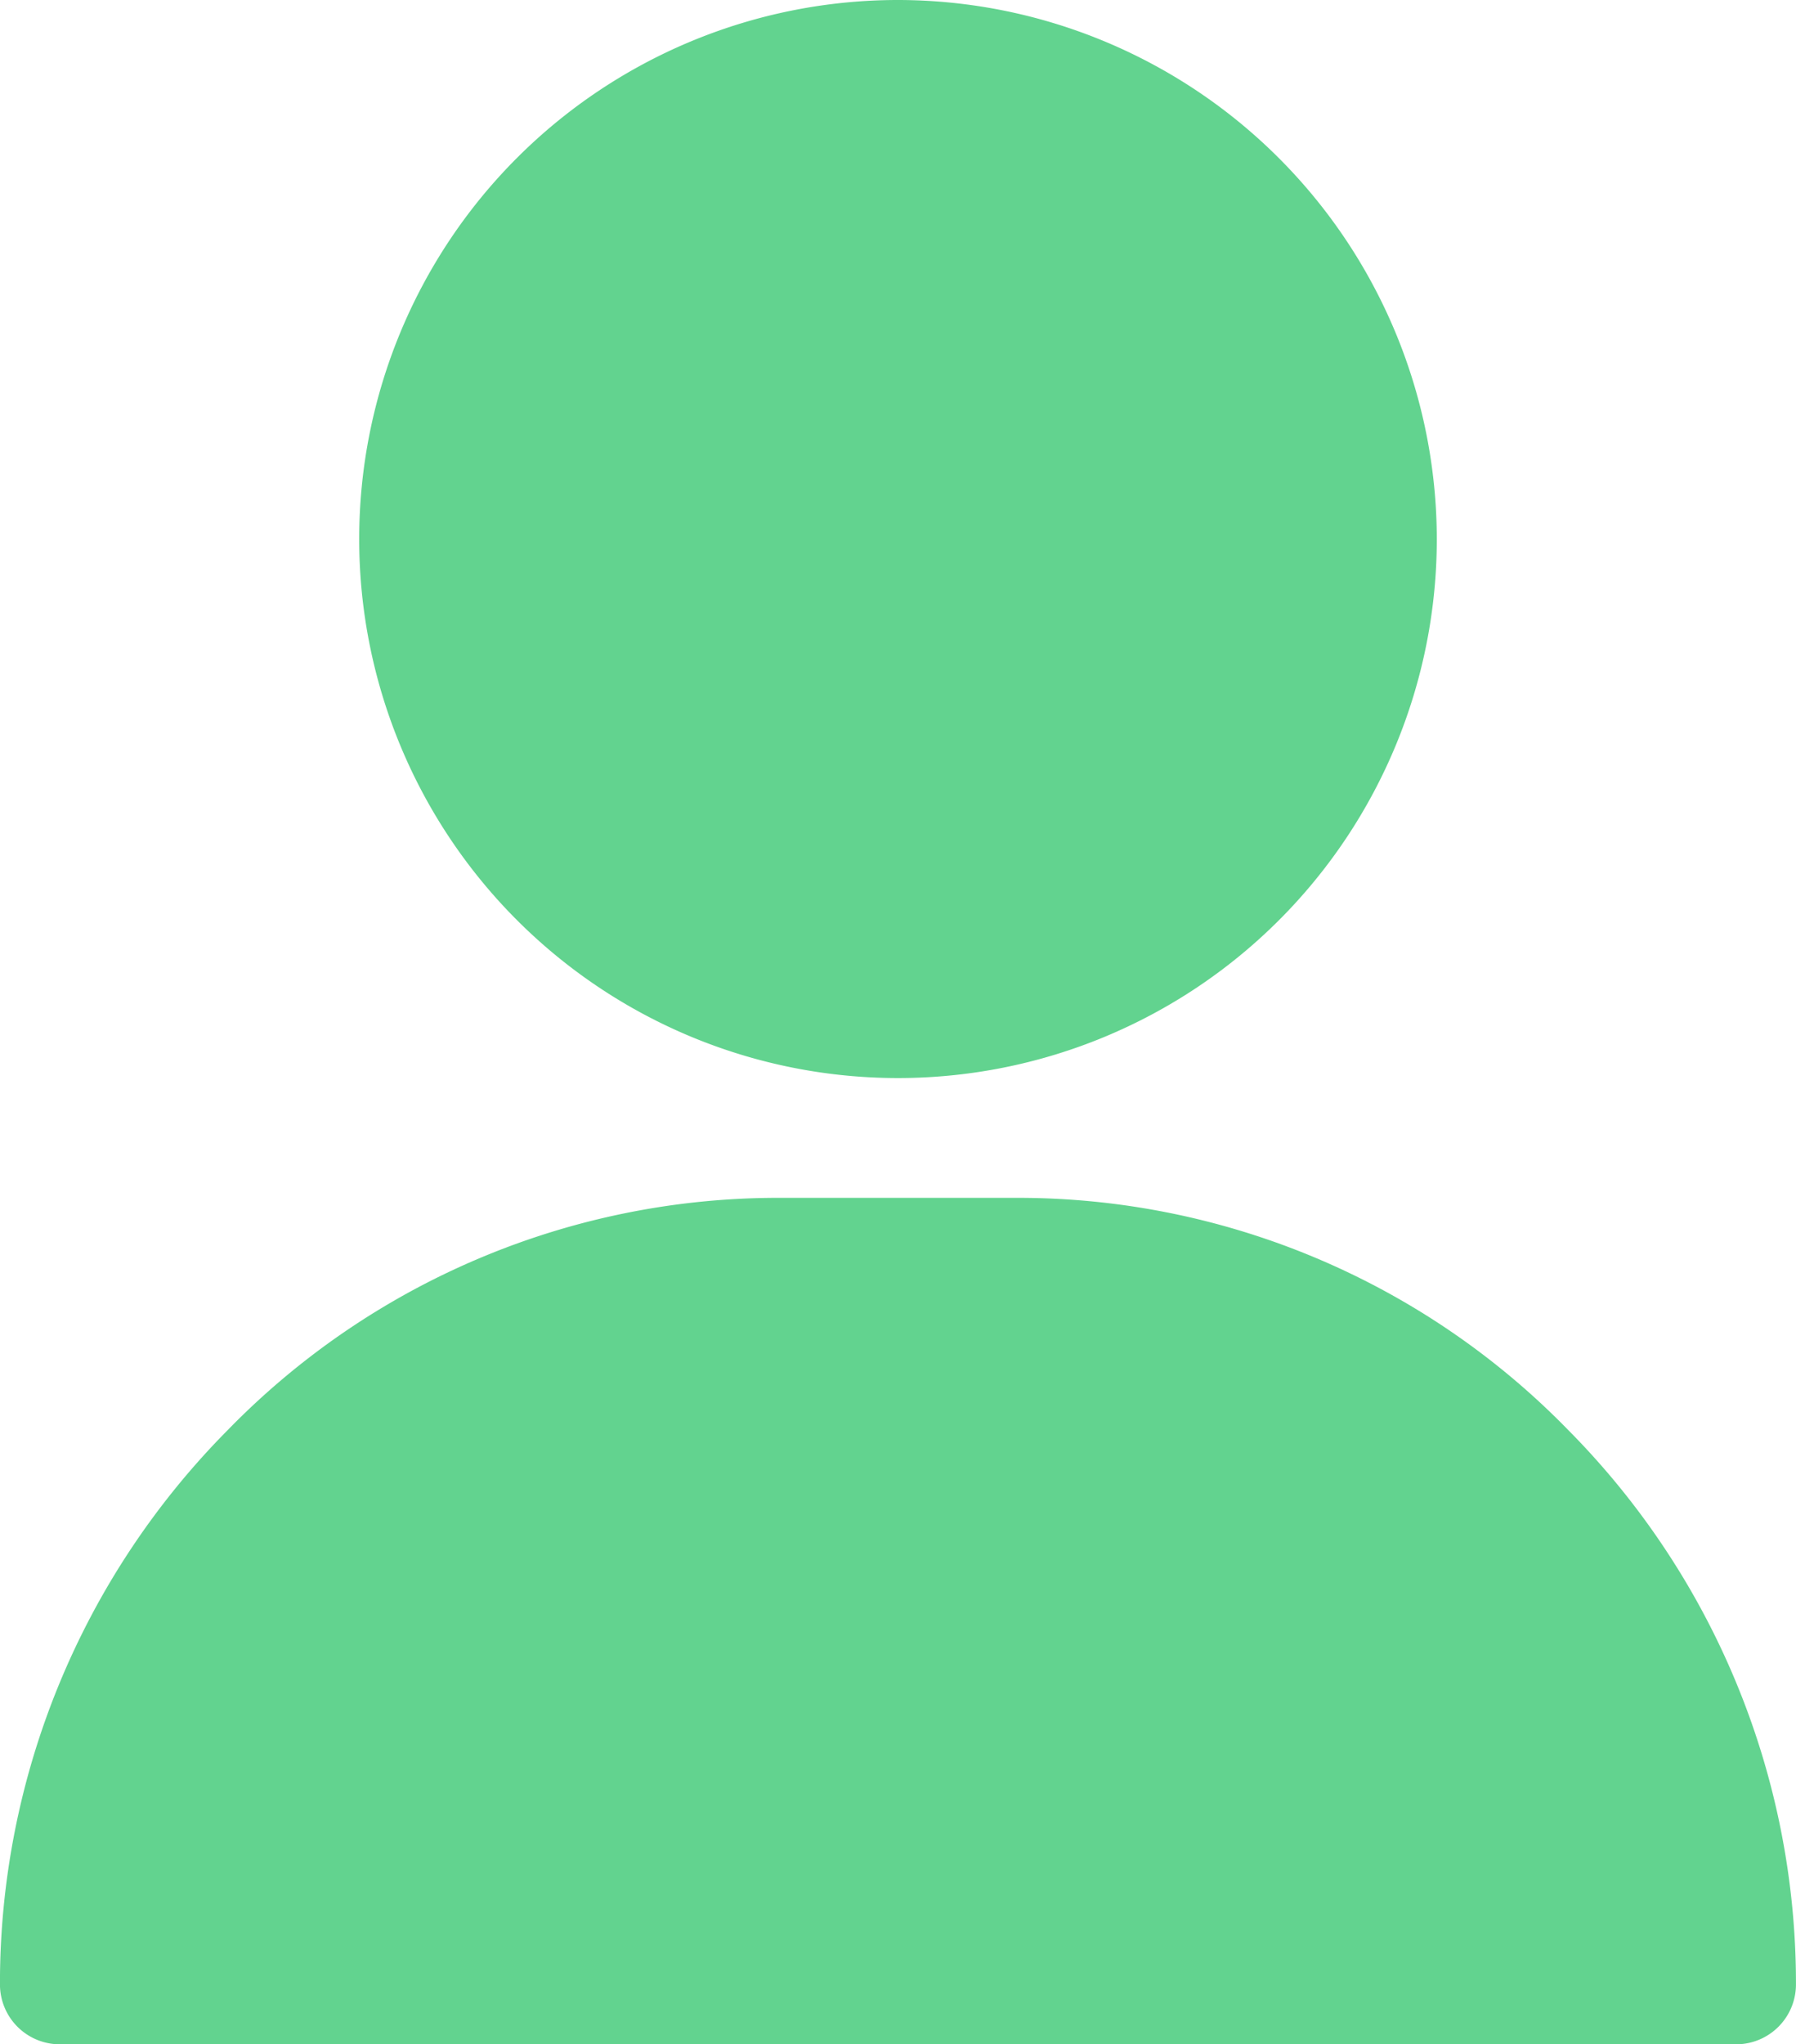 <svg xmlns="http://www.w3.org/2000/svg" width="85.614" height="97.409" viewBox="0 0 85.614 97.409">
  <g id="user-gree-icon" transform="translate(-264.802 -315.86)">
    <g id="Group_55" data-name="Group 55">
      <g id="Group_54" data-name="Group 54">
        <path id="Path_32" data-name="Path 32" d="M307.609,315.86a25.684,25.684,0,1,0,25.684,25.684A25.713,25.713,0,0,0,307.609,315.86Z" fill="#62d38f"/>
      </g>
    </g>
    <g id="Group_57" data-name="Group 57">
      <g id="Group_56" data-name="Group 56">
        <path id="Path_33" data-name="Path 33" d="M339.565,384.007a36.618,36.618,0,0,0-26.249-11.071H301.9a36.618,36.618,0,0,0-26.248,11.071A37.43,37.43,0,0,0,264.8,410.416a2.853,2.853,0,0,0,2.854,2.853h79.906a2.853,2.853,0,0,0,2.854-2.853A37.435,37.435,0,0,0,339.565,384.007Z" fill="#62d38f"/>
      </g>
    </g>
  </g>
</svg>
